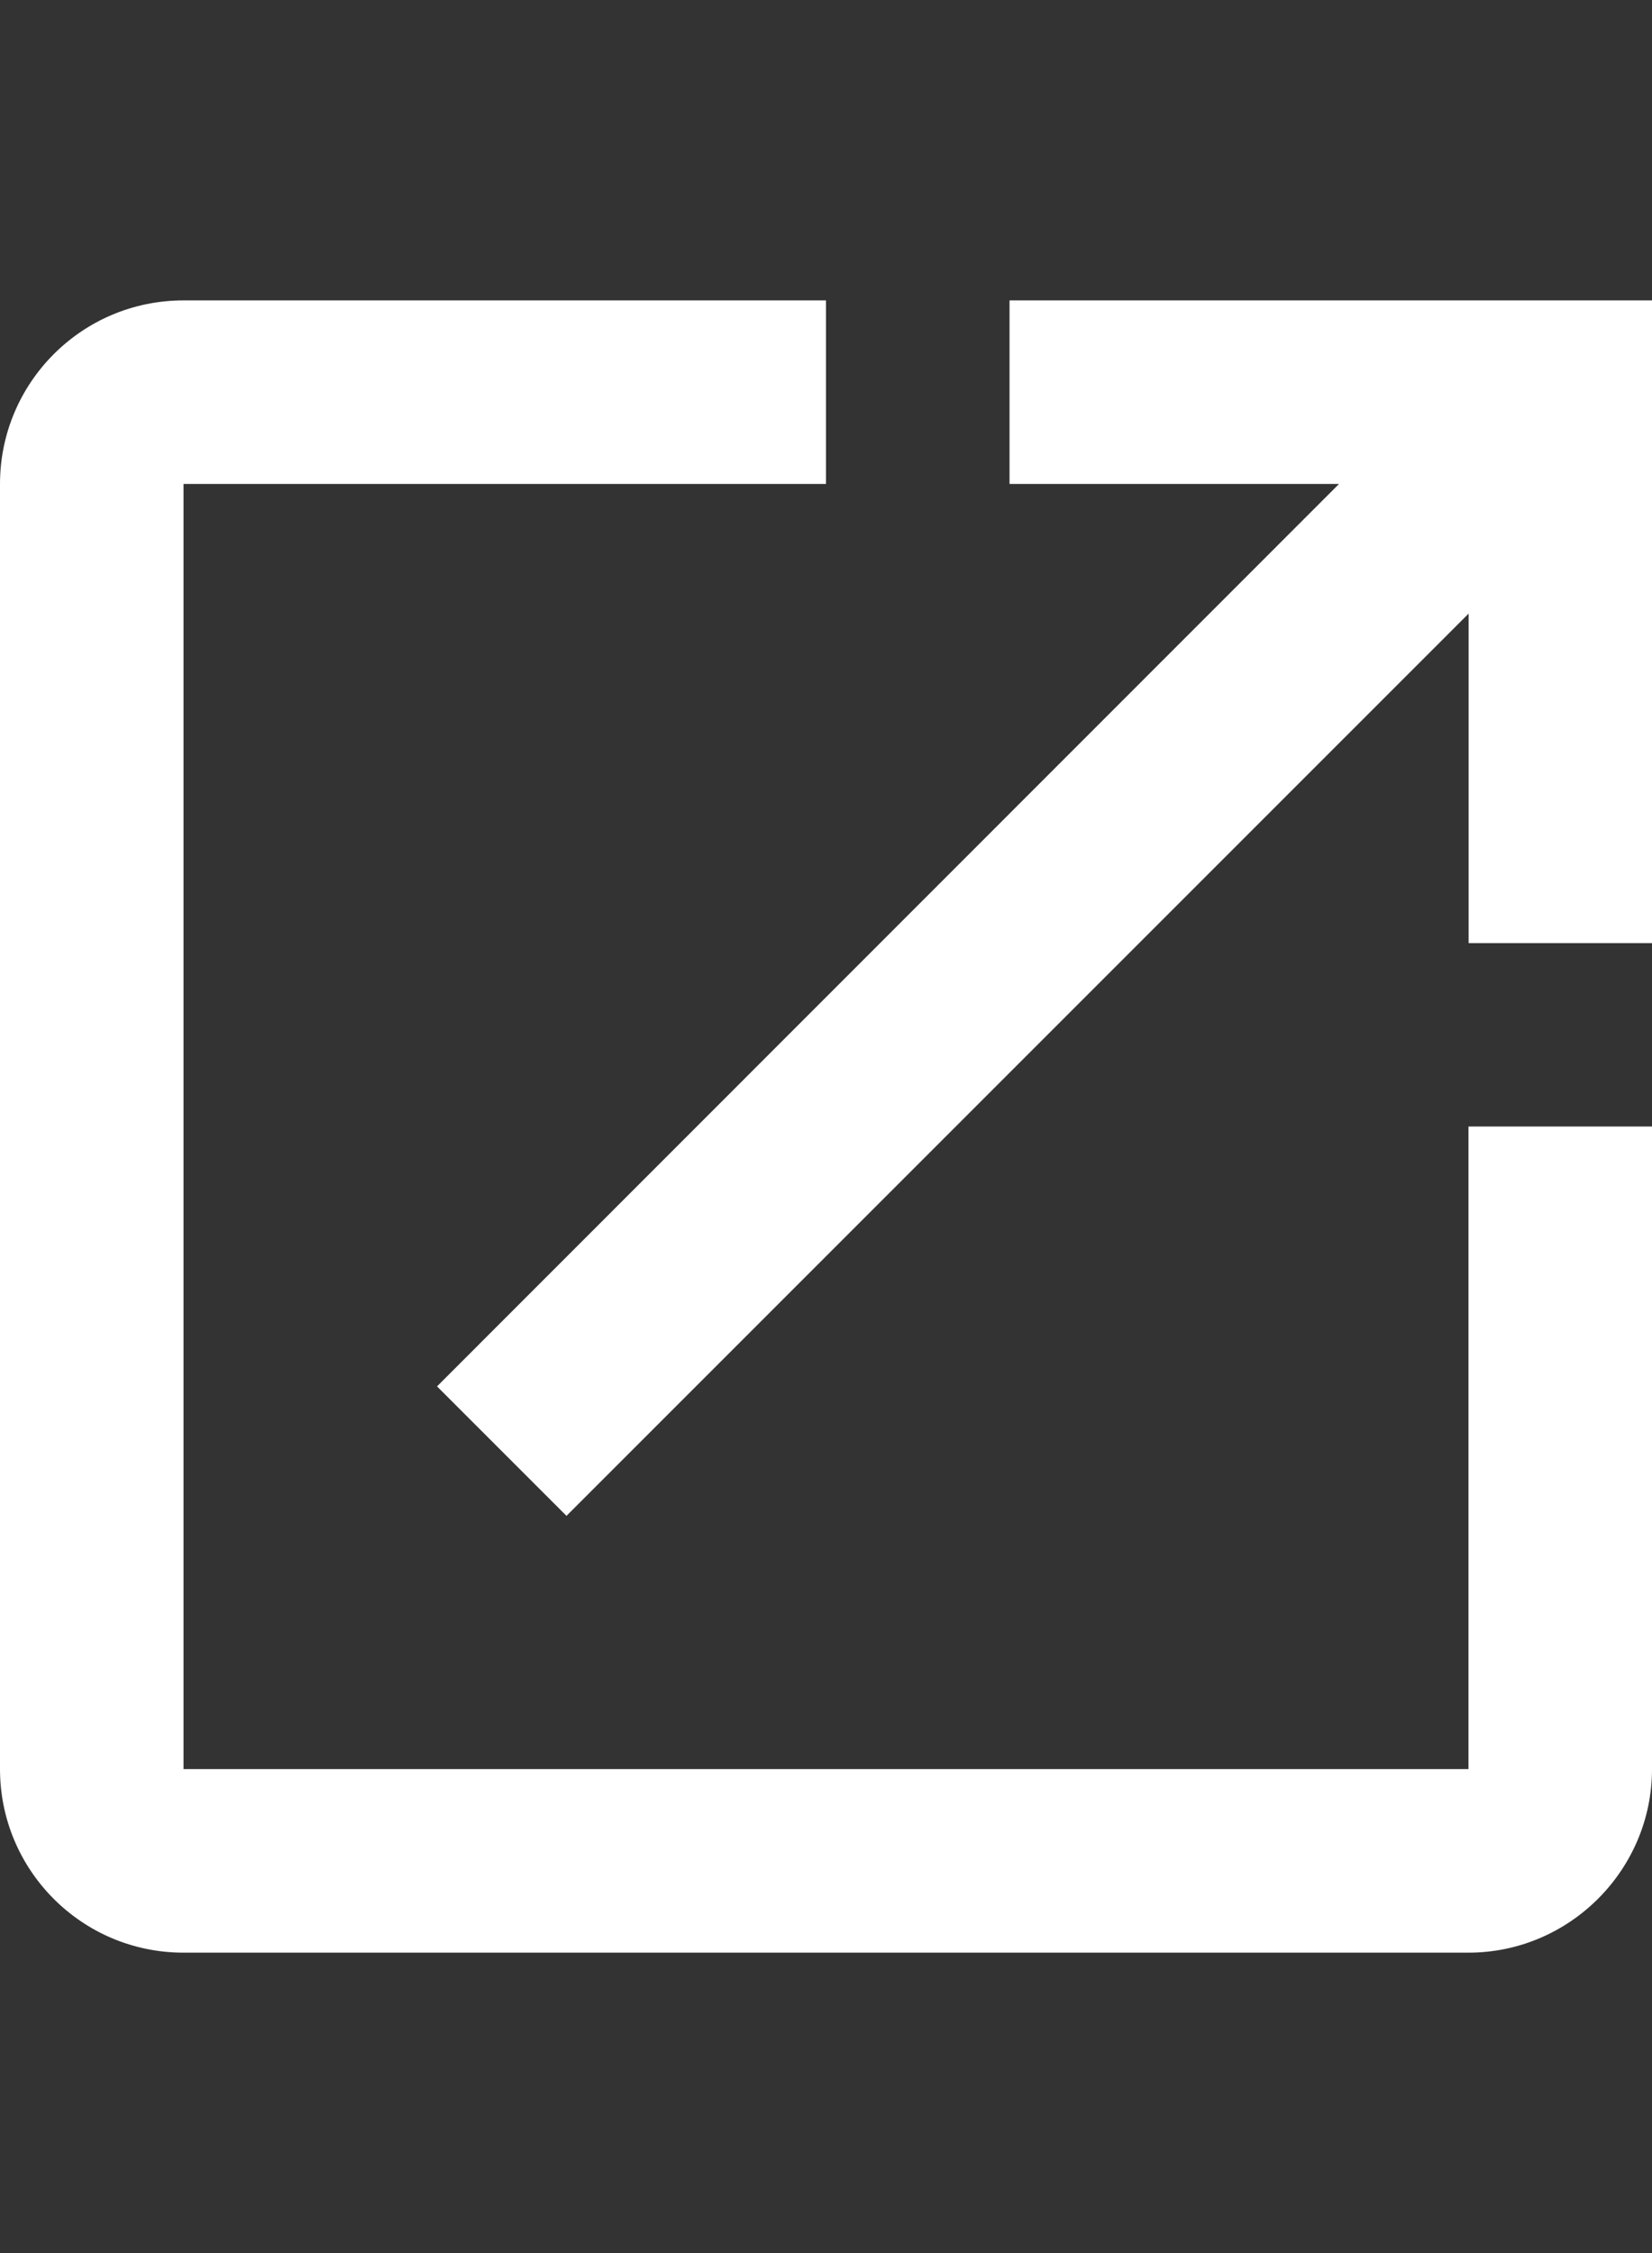 <svg xmlns="http://www.w3.org/2000/svg" width="11" height="15" viewBox="0 0 11 15">
    <rect x="0" y="0" width="11" height="15" fill="#333333" stroke="none"/>
    <path fill="#FFF" fill-rule="nonzero" d="M9.778 11.778H1.222V3.222H5.5V2H1.222C.544 2 0 2.55 0 3.222v8.556C0 12.45.544 13 1.222 13h8.556C10.45 13 11 12.45 11 11.778V7.5H9.778v4.278zM6.722 2v1.222h2.194L2.91 9.23l.862.862 6.007-6.007v2.194H11V2H6.722z"/>
</svg>
